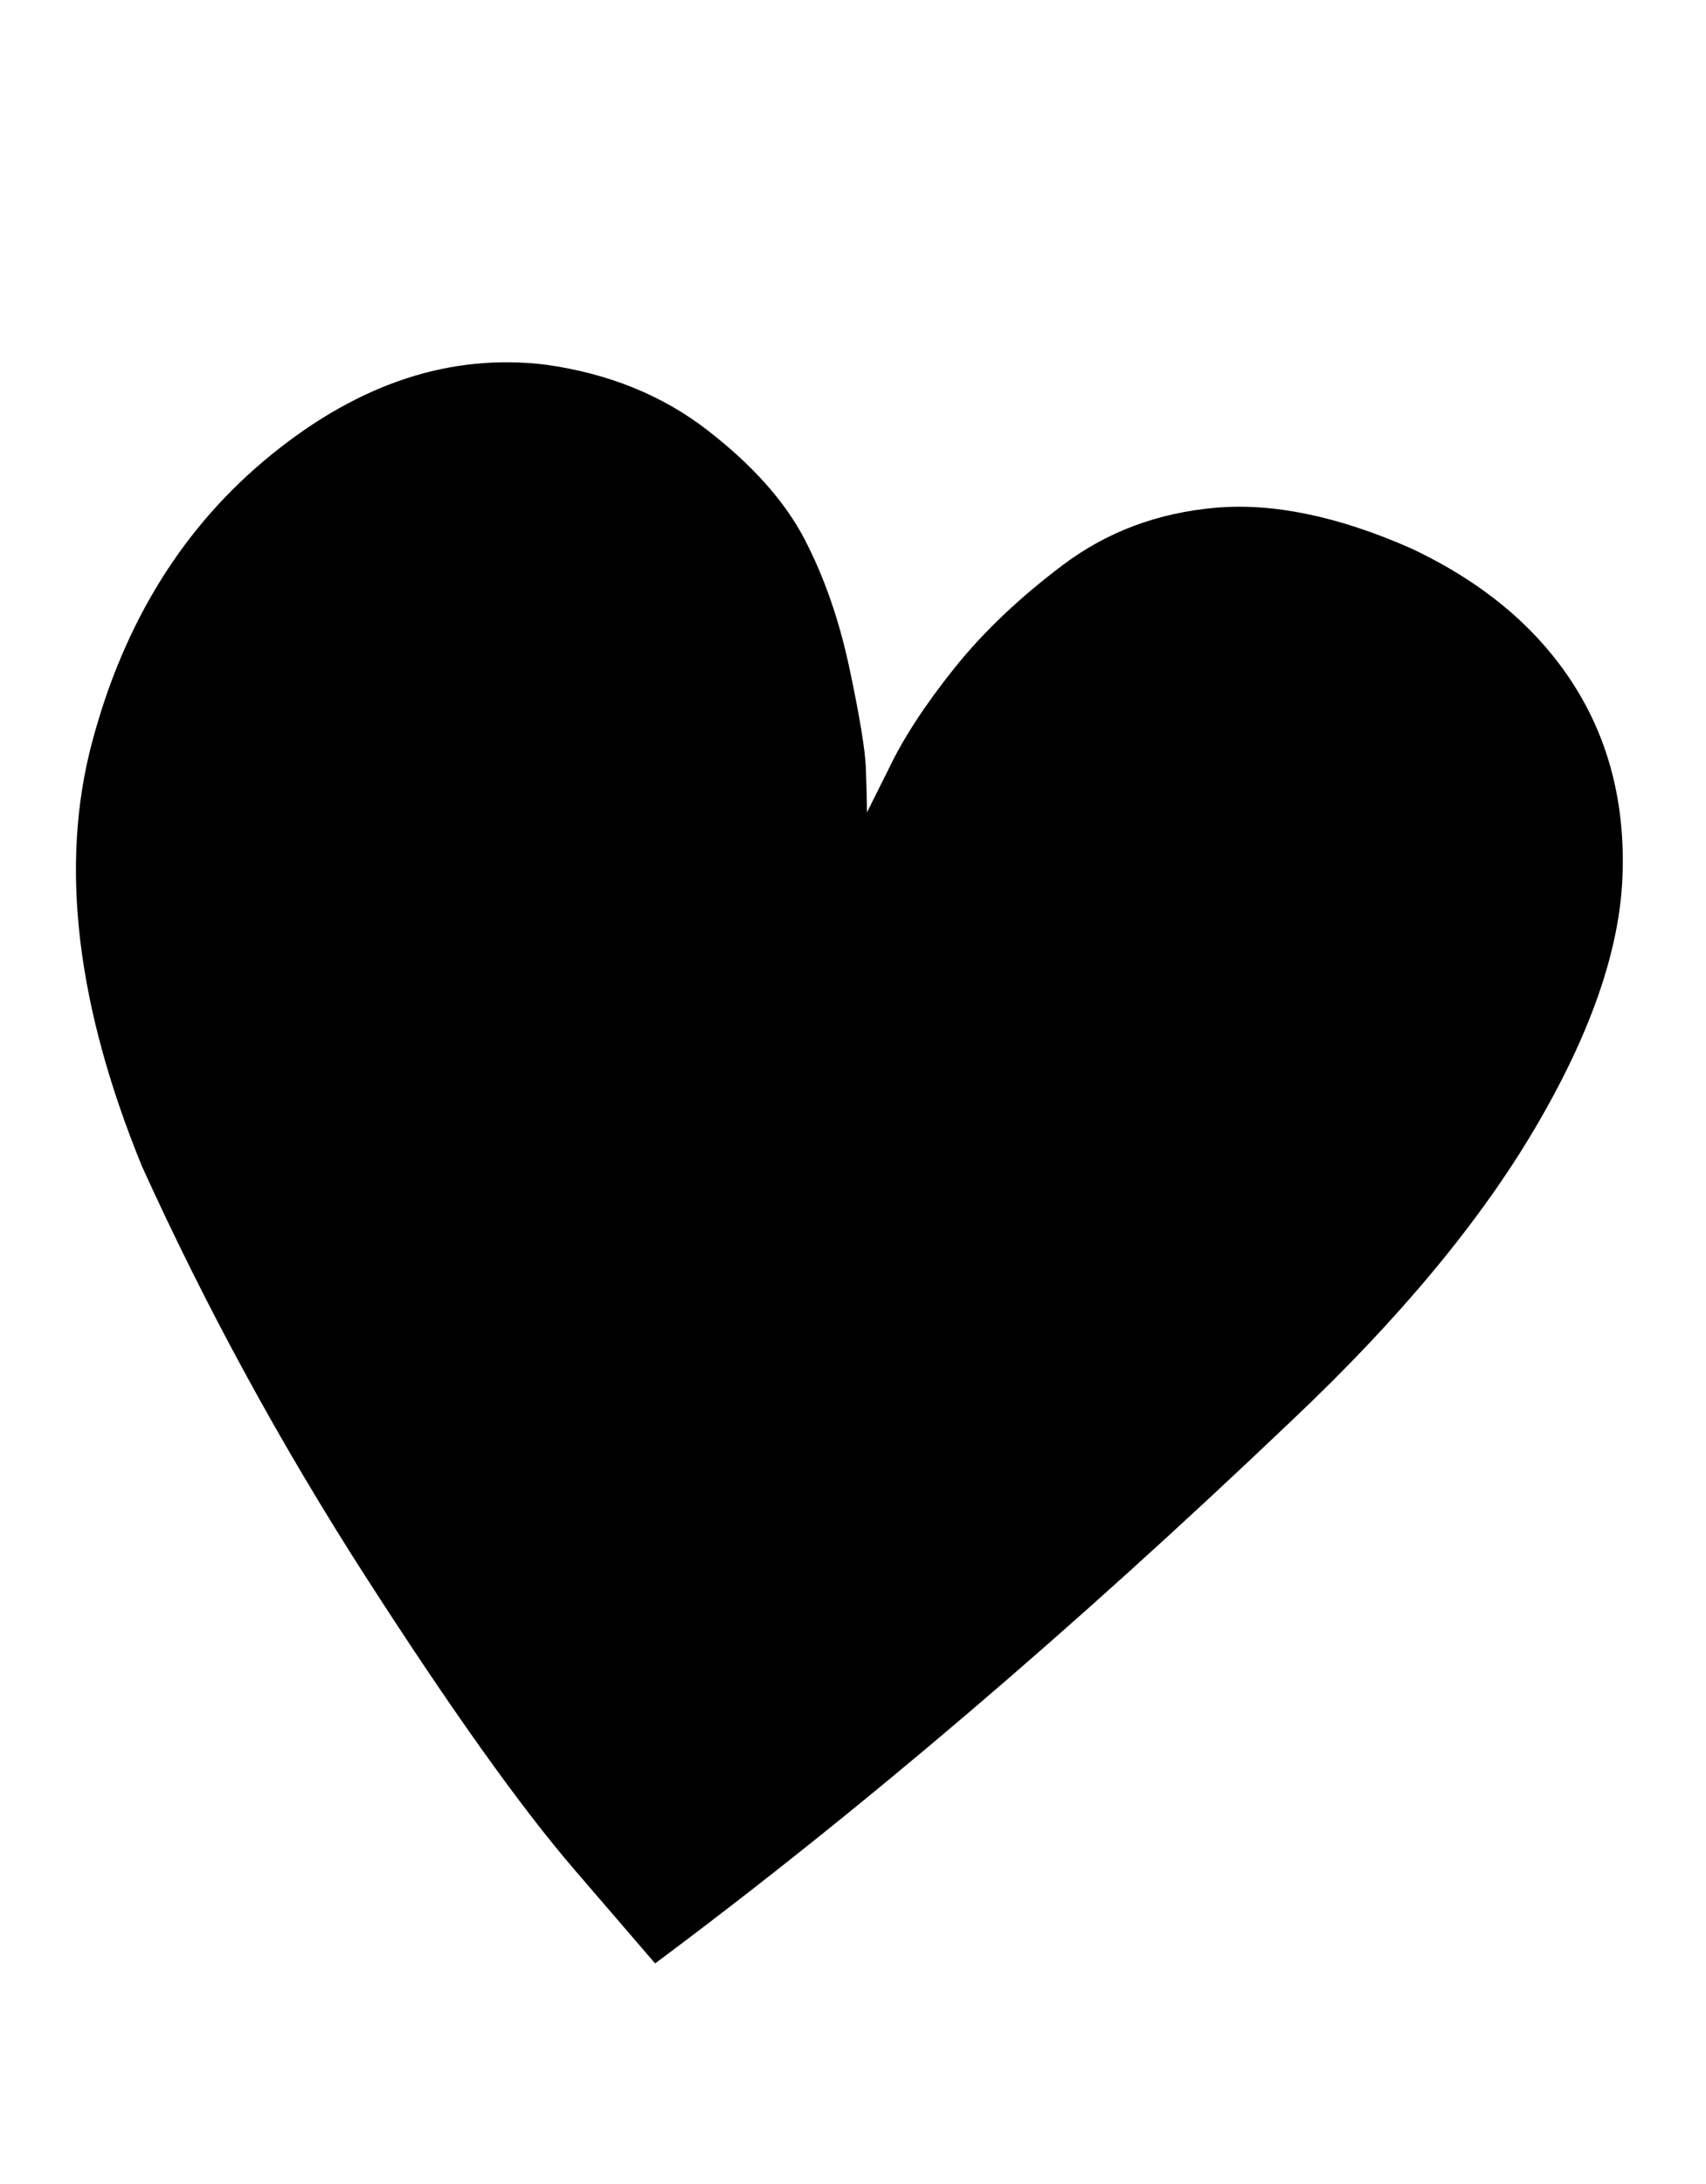<svg xmlns="http://www.w3.org/2000/svg" width="25" height="32"><path d="M9.6 28.768q4.512-3.36 9.344-7.968 2.336-2.208 3.552-4.272t1.28-3.68T23.04 10t-2.368-1.968q-1.6-.704-2.864-.592t-2.224.832-1.6 1.52-.96 1.472l-.32.64q0-.256-.016-.656t-.24-1.456-.656-1.888-1.424-1.6T8 5.344q-2.08-.256-4.016 1.312t-2.64 4.24.736 6.192q1.408 3.104 3.28 6.016t3.056 4.288z"/></svg>